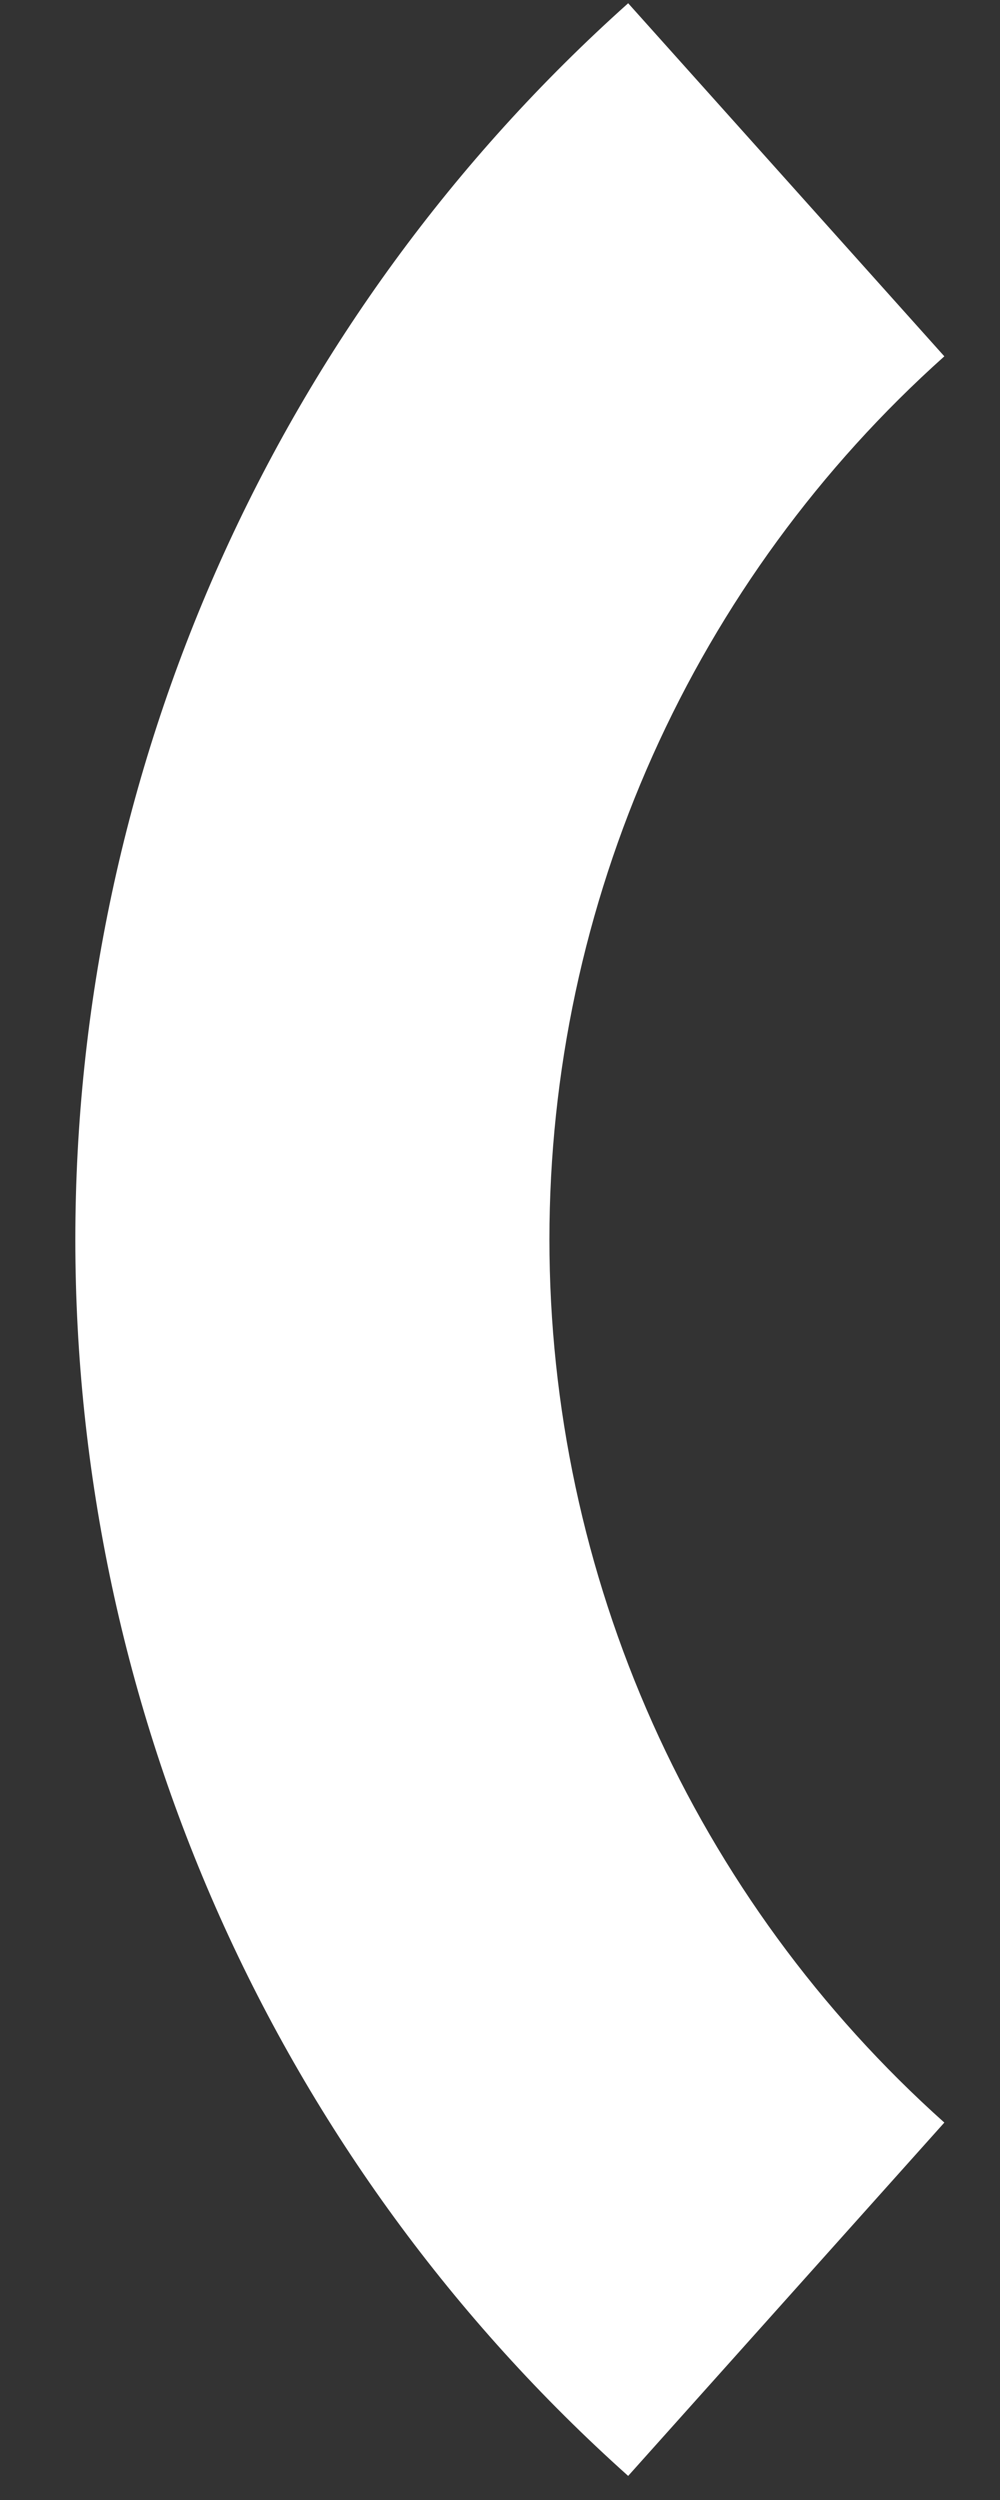 <svg width="12" height="30" viewBox="0 0 12 30" fill="none" xmlns="http://www.w3.org/2000/svg">
<rect x="0" y="0" width="12" height="30" fill="#333333" stroke="none"/>
<path d="M7.538 29.711C5.451 27.844 3.781 25.557 2.638 23.001C1.495 20.444 0.904 17.675 0.904 14.875C0.904 12.075 1.495 9.306 2.638 6.749C3.781 4.193 5.451 1.906 7.538 0.039L11.332 4.276C9.841 5.61 8.648 7.243 7.831 9.069C7.015 10.895 6.593 12.873 6.593 14.874C6.593 16.874 7.015 18.852 7.831 20.678C8.648 22.504 9.841 24.137 11.332 25.471L7.538 29.711Z" fill="white"/>
</svg>
